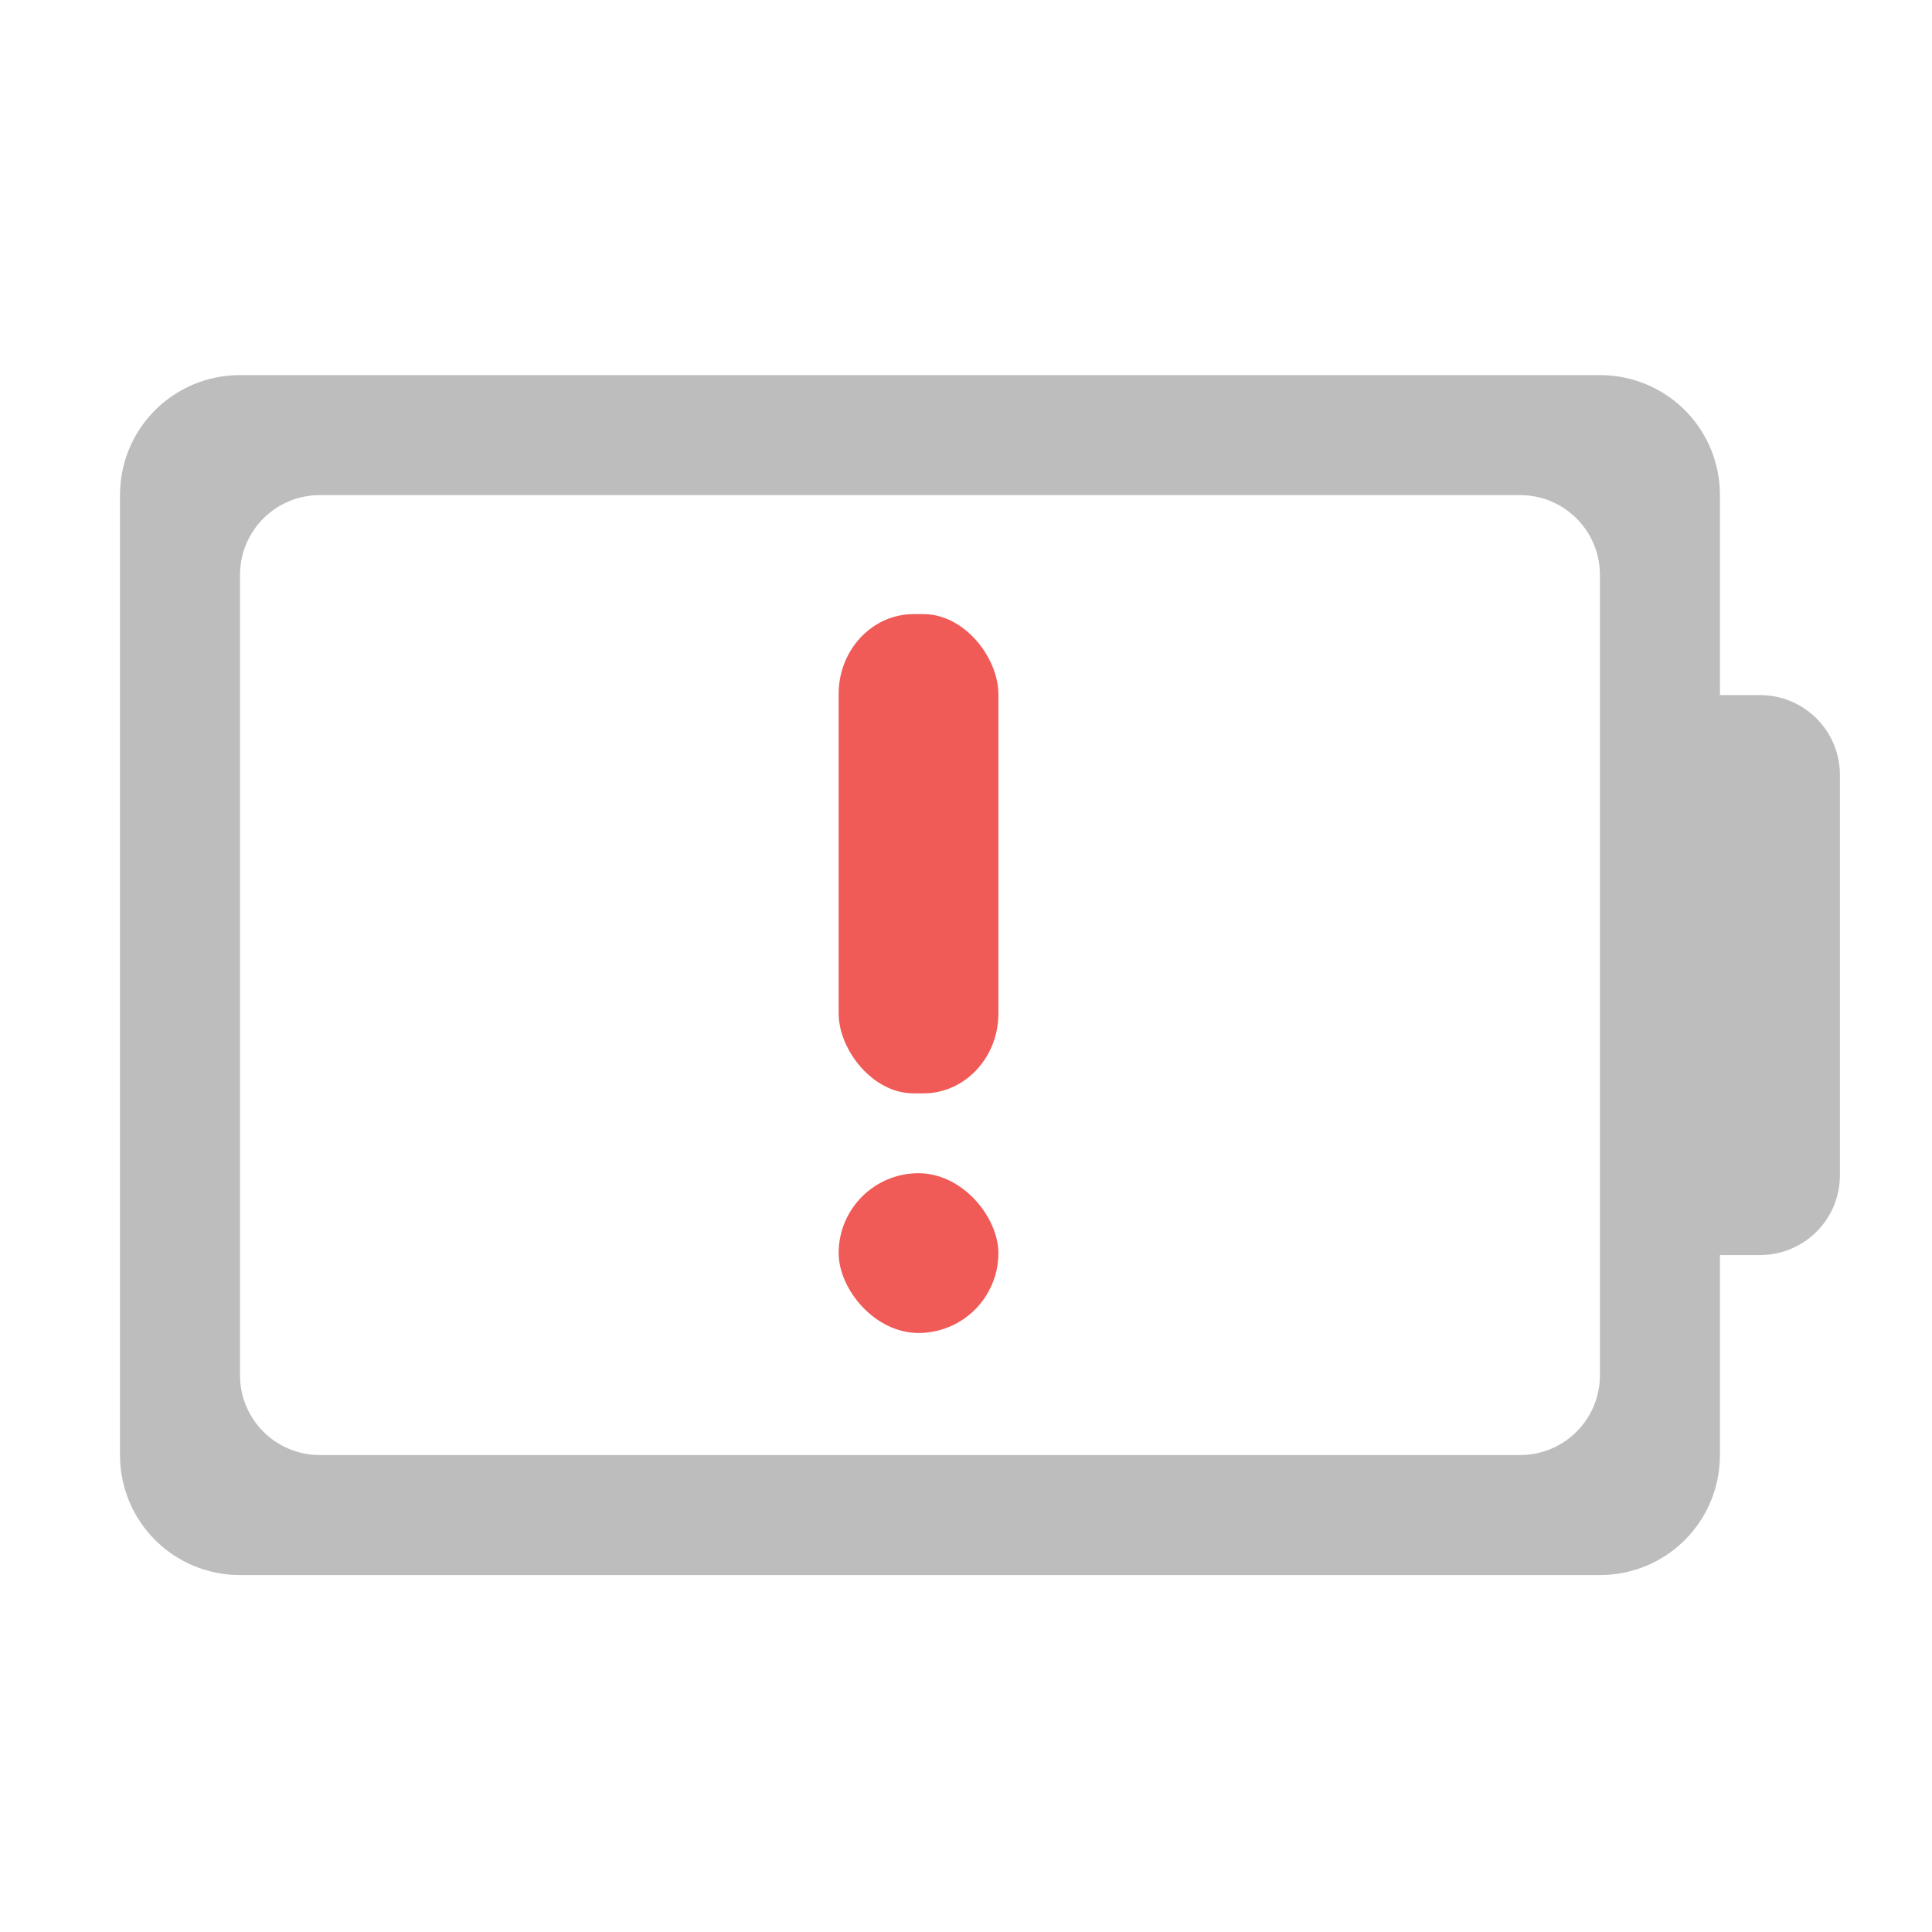 <?xml version="1.0" encoding="UTF-8" standalone="no"?>
<!-- Created with Inkscape (http://www.inkscape.org/) -->

<svg
   xmlns:dc="http://purl.org/dc/elements/1.1/"
   xmlns:cc="http://creativecommons.org/ns#"
   xmlns:rdf="http://www.w3.org/1999/02/22-rdf-syntax-ns#"
   xmlns:svg="http://www.w3.org/2000/svg"
   xmlns="http://www.w3.org/2000/svg"
   xmlns:sodipodi="http://sodipodi.sourceforge.net/DTD/sodipodi-0.dtd"
   xmlns:inkscape="http://www.inkscape.org/namespaces/inkscape"
   width="512mm"
   height="512mm"
   viewBox="0 0 512 512"
   version="1.1"
   id="svg3705"
   inkscape:version="0.92.2 2405546, 2018-03-11"
   sodipodi:docname="battery-caution.svg">
  <defs
     id="defs3699" />
  <sodipodi:namedview
     id="base"
     pagecolor="#ffffff"
     bordercolor="#666666"
     borderopacity="1.0"
     inkscape:pageopacity="0.0"
     inkscape:pageshadow="2"
     inkscape:zoom="0.21342366"
     inkscape:cx="-5.4419594"
     inkscape:cy="811.46136"
     inkscape:document-units="mm"
     inkscape:current-layer="layer1"
     showgrid="true"
     showguides="true"
     inkscape:guide-bbox="true"
     inkscape:window-width="1920"
     inkscape:window-height="1021"
     inkscape:window-x="0"
     inkscape:window-y="30"
     inkscape:window-maximized="1"
     inkscape:measure-start="0,0"
     inkscape:measure-end="0,0">
    <inkscape:grid
       type="xygrid"
       id="grid3707" />
    <sodipodi:guide
       position="719.667,486.833"
       orientation="0,1"
       id="guide3711"
       inkscape:locked="false" />
    <sodipodi:guide
       position="486.833,370.417"
       orientation="1,-1.5131149e-09"
       id="guide3713"
       inkscape:locked="false" />
    <sodipodi:guide
       position="-158.75,21.167"
       orientation="0,1"
       id="guide3715"
       inkscape:locked="false" />
    <sodipodi:guide
       position="254,21.167"
       orientation="1,0"
       id="guide3717"
       inkscape:locked="false" />
    <sodipodi:guide
       position="381,254"
       orientation="0,1"
       id="guide3742"
       inkscape:locked="false" />
    <sodipodi:guide
       position="359.833,254"
       orientation="4.2706773e-08,-1"
       id="guide3744"
       inkscape:locked="false" />
    <sodipodi:guide
       position="243.417,486.833"
       orientation="0,1"
       id="guide3748"
       inkscape:locked="false" />
    <sodipodi:guide
       position="412.75,486.833"
       orientation="0,1"
       id="guide888"
       inkscape:locked="false" />
    <sodipodi:guide
       position="381,21.167"
       orientation="0,1"
       id="guide890"
       inkscape:locked="false" />
    <sodipodi:guide
       position="211.667,412.75"
       orientation="1,0"
       id="guide976"
       inkscape:locked="false" />
    <sodipodi:guide
       position="254,21.167"
       orientation="1,0"
       id="guide978"
       inkscape:locked="false" />
    <sodipodi:guide
       position="666.75,254"
       orientation="0,1"
       id="guide1042"
       inkscape:locked="false" />
    <sodipodi:guide
       position="381,486.833"
       orientation="0,1"
       id="guide1044"
       inkscape:locked="false" />
    <sodipodi:guide
       position="370.417,21.167"
       orientation="-3.774936e-09,-1"
       id="guide1046"
       inkscape:locked="false" />
  </sodipodi:namedview>
  <g
     inkscape:label="Layer 1"
     inkscape:groupmode="layer"
     id="layer1"
     transform="translate(0,215)">
    <path
       style="fill:#bdbdbd;fill-opacity:1;stroke:none;stroke-width:120.945;stroke-linecap:round;stroke-linejoin:round;stroke-miterlimit:4;stroke-dasharray:none"
       d="M 240 375.117 C 173.52 375.117 120 428.637 120 495.117 L 120 1455.117 C 120 1521.597 173.52 1575.117 240 1575.117 L 1600 1575.117 C 1666.48 1575.117 1720 1521.597 1720 1455.117 L 1720 1255.117 L 1760 1255.117 C 1804.32 1255.117 1840 1219.437 1840 1175.117 L 1840 775.117 C 1840 730.797 1804.32 695.117 1760 695.117 L 1720 695.117 L 1720 495.117 C 1720 428.637 1666.48 375.117 1600 375.117 L 240 375.117 z M 320 495.117 L 1520 495.117 C 1564.32 495.117 1600 530.797 1600 575.117 L 1600 775.117 L 1600 1175.117 L 1600 1375.117 C 1600 1419.437 1564.32 1455.117 1520 1455.117 L 320 1455.117 C 275.68 1455.117 240 1419.437 240 1375.117 L 240 575.117 C 240 530.797 275.68 495.117 320 495.117 z "
       transform="matrix(0.265,0,0,0.265,0,-215)"
       id="rect831" />
    <rect
       style="fill:#ef5350;fill-opacity:0.955;stroke:none;stroke-width:30.358;stroke-linecap:round;stroke-linejoin:round;stroke-miterlimit:4;stroke-dasharray:none"
       id="rect849"
       width="42.333"
       height="127"
       x="222.25"
       y="-52.25"
       rx="19.84"
       ry="21.167" />
    <rect
       style="fill:#ef5350;fill-opacity:0.955;stroke:none;stroke-width:32;stroke-linecap:round;stroke-linejoin:round;stroke-miterlimit:4;stroke-dasharray:none"
       id="rect832"
       width="42.333"
       height="42.333"
       x="222.25"
       y="95.917"
       rx="21.167"
       ry="21.167" />
  </g>
</svg>
